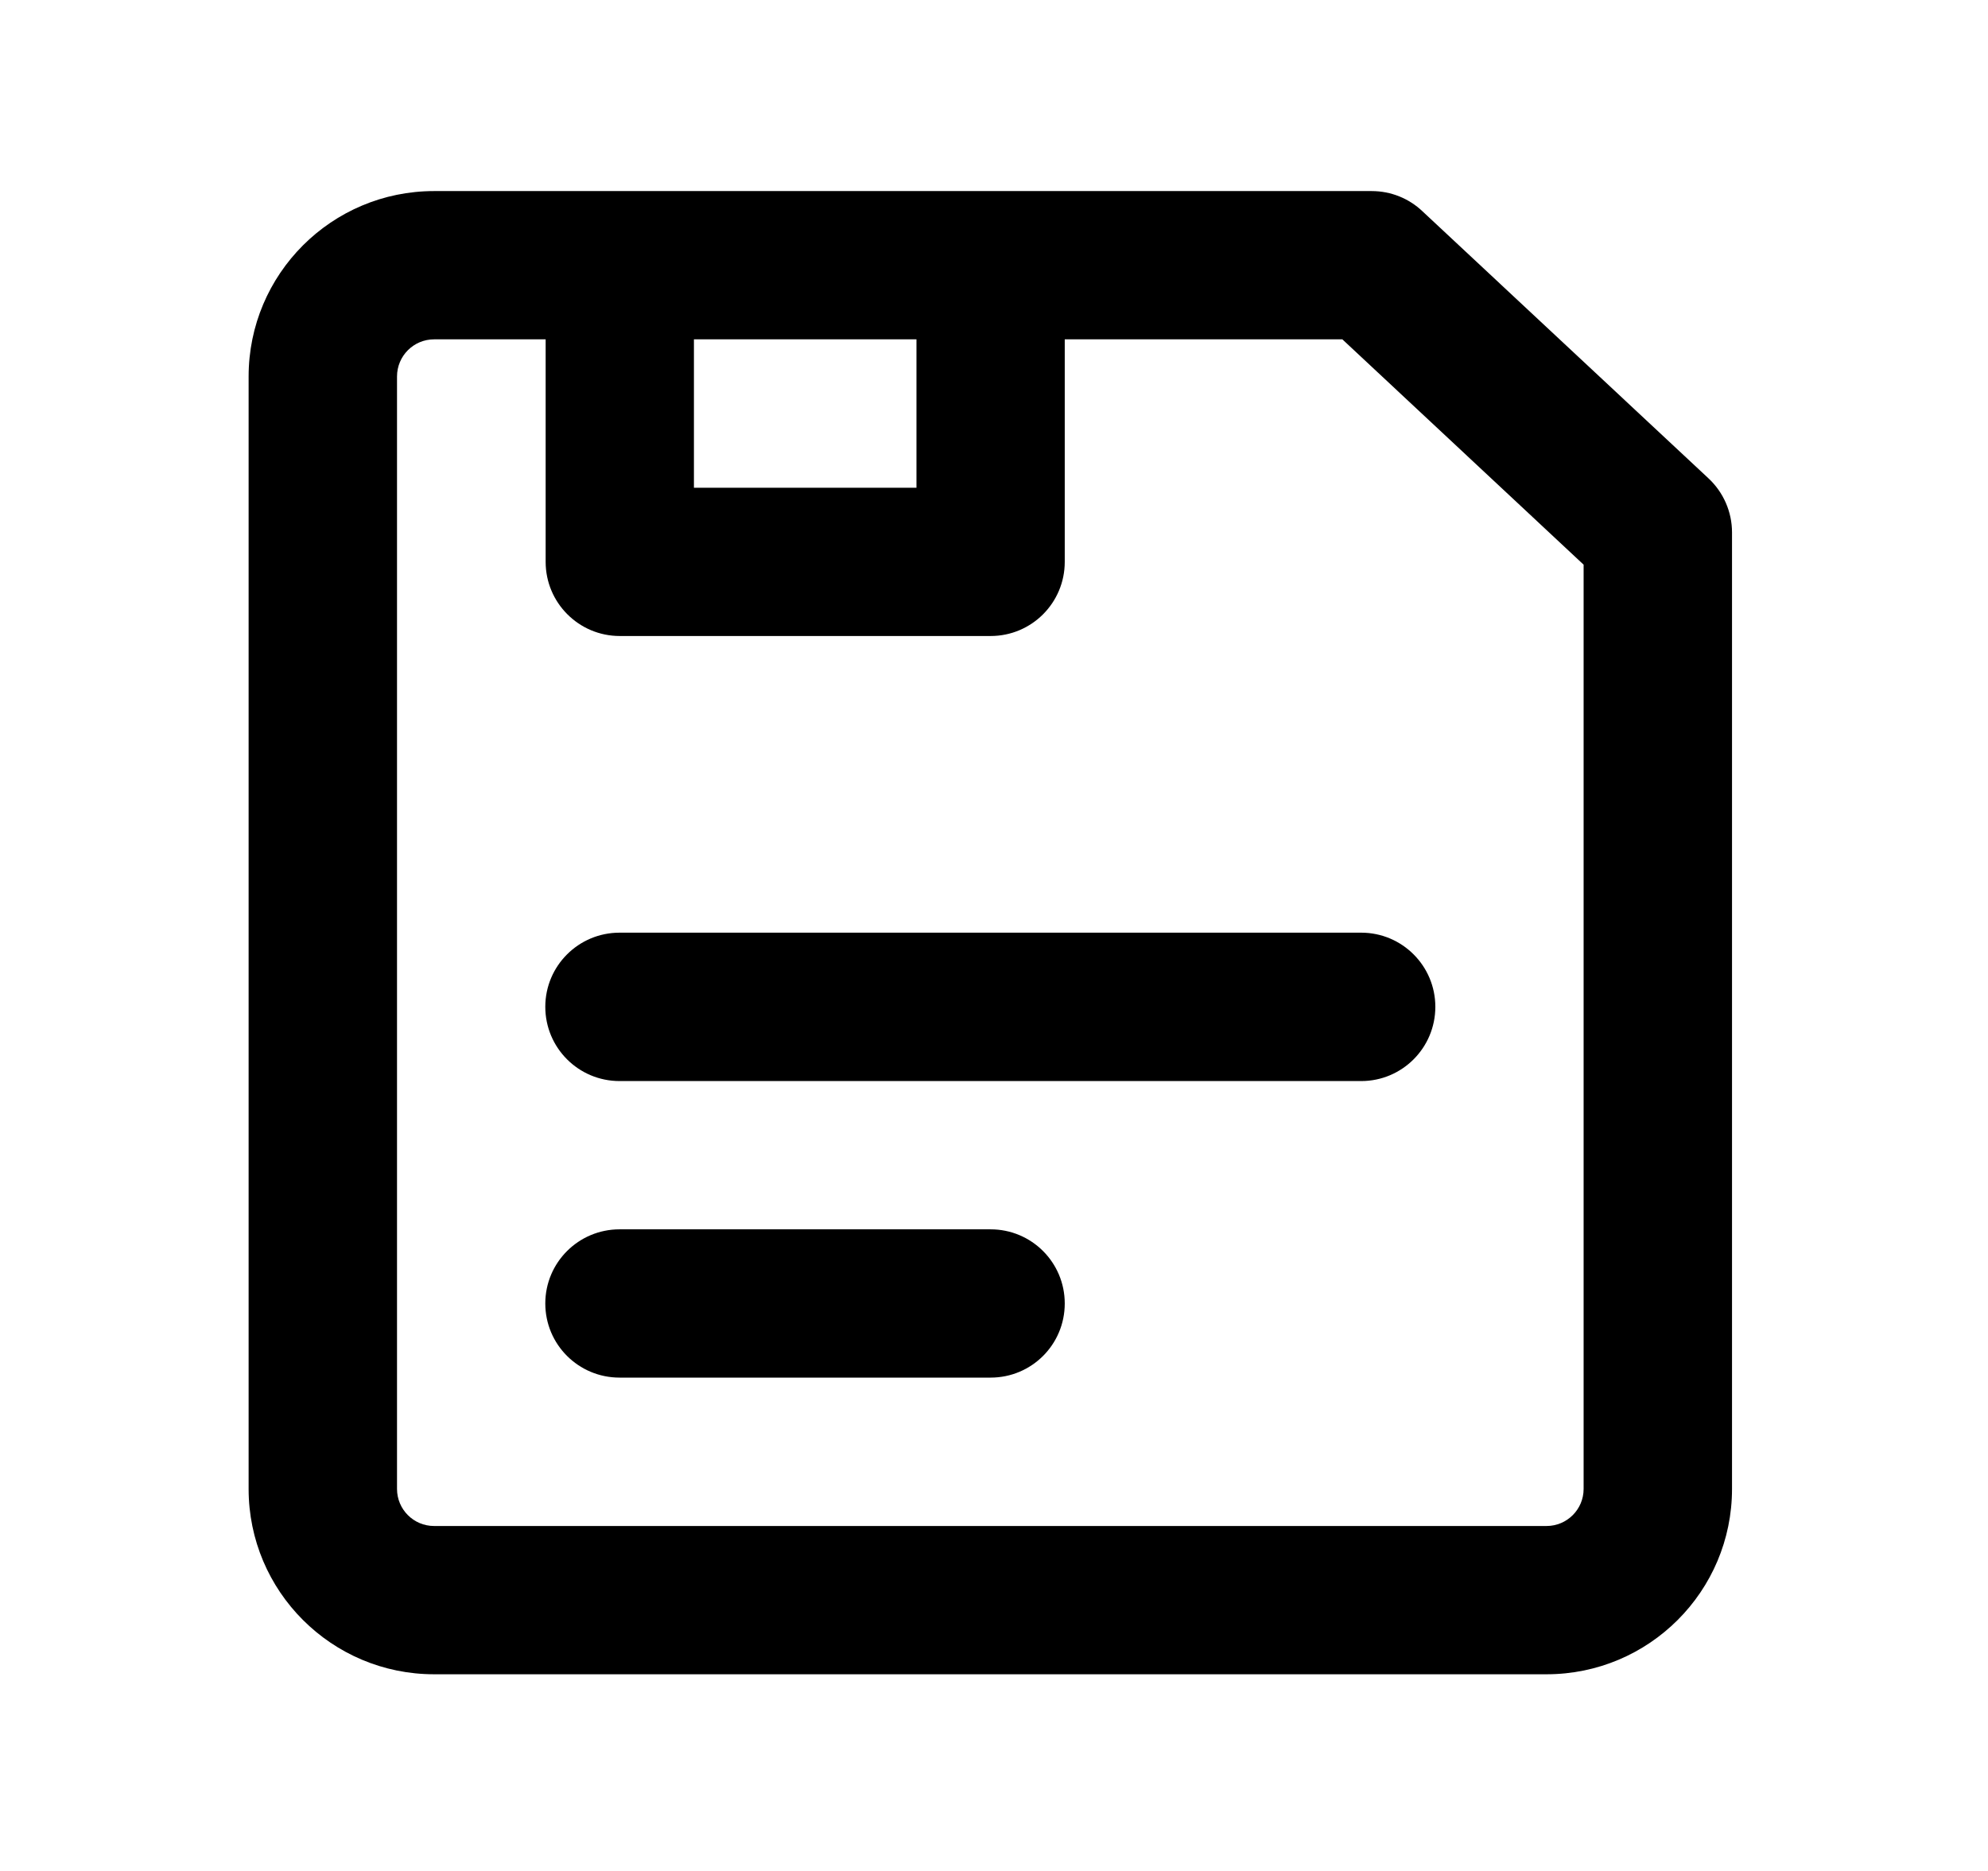 <svg width="17" height="16" viewBox="0 0 17 16" fill="none" xmlns="http://www.w3.org/2000/svg">
<mask id="mask0_102_879" style="mask-type:alpha" maskUnits="userSpaceOnUse" x="0" y="0" width="17" height="16">
<rect x="0.506" y="0.014" width="15.925" height="15.925" fill="#DCDCDC"/>
</mask>
<g mask="url(#mask0_102_879)">
<path d="M4.663 8.61C4.663 8.26 4.947 7.976 5.298 7.976H11.64C11.99 7.976 12.274 8.26 12.274 8.61C12.274 8.961 11.99 9.245 11.64 9.245H5.298C4.947 9.245 4.663 8.961 4.663 8.61Z" fill="black"/>
<path d="M5.298 10.513C4.947 10.513 4.663 10.797 4.663 11.147C4.663 11.498 4.947 11.781 5.298 11.781H8.471C8.822 11.781 9.105 11.498 9.105 11.147C9.105 10.797 8.822 10.513 8.471 10.513H5.298Z" fill="black"/>
<path fill-rule="evenodd" clip-rule="evenodd" d="M12.163 1.806L14.609 4.09C14.738 4.21 14.811 4.378 14.811 4.553V12.733C14.811 13.608 14.101 14.318 13.225 14.318H3.712C2.836 14.318 2.126 13.608 2.126 12.733V3.22C2.126 2.344 2.836 1.634 3.712 1.634H11.729C11.897 1.634 12.05 1.699 12.163 1.806ZM3.712 2.902C3.537 2.902 3.395 3.044 3.395 3.22V12.733C3.395 12.908 3.537 13.05 3.712 13.05H13.225C13.4 13.05 13.542 12.908 13.542 12.733V4.829L11.479 2.902H9.105V4.805C9.105 5.155 8.822 5.439 8.471 5.439H5.3C4.95 5.439 4.666 5.155 4.666 4.805V2.902H3.712ZM5.934 2.902V4.171H7.837V2.902H5.934Z" fill="black"/>
</g>
</svg>

